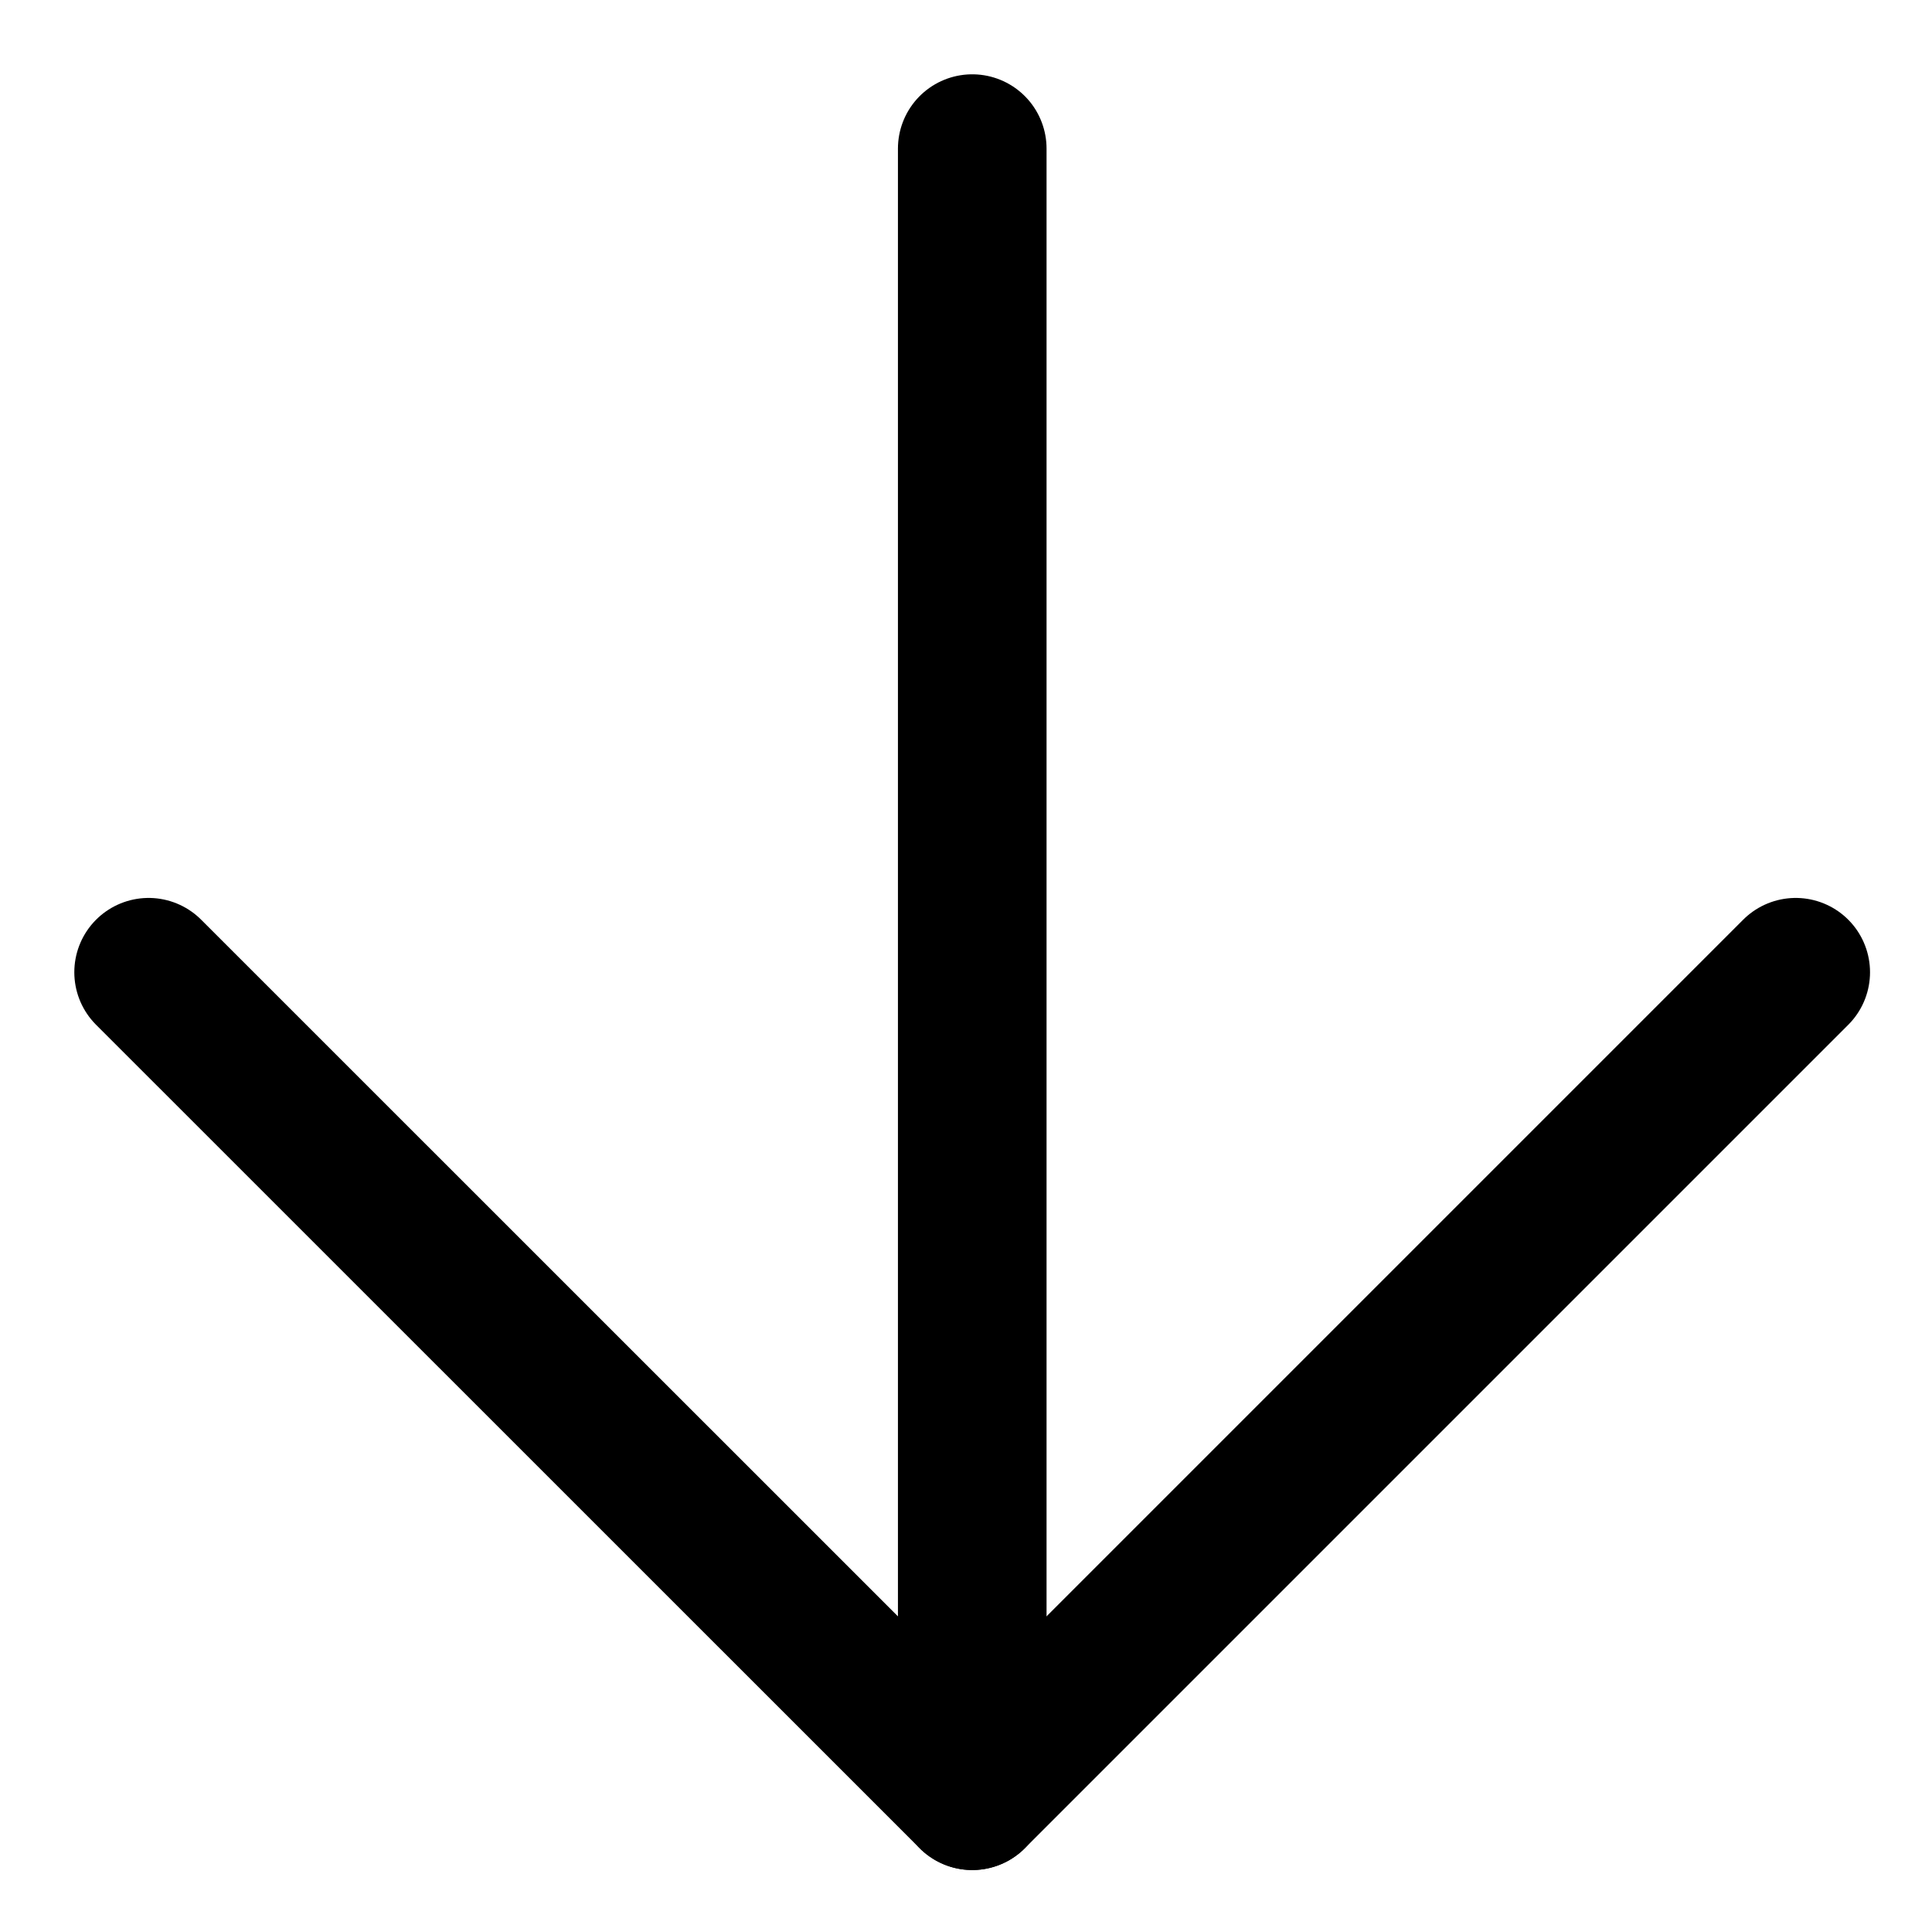 <svg width="13" height="13" viewBox="0 0 13 13" fill="none" xmlns="http://www.w3.org/2000/svg">
<path d="M6.542 1V12.083" stroke="#2D4872" style="stroke:#2D4872;stroke:color(display-p3 0.176 0.282 0.447);stroke-opacity:1;" stroke-linecap="round" stroke-linejoin="round"/>
<path d="M12.083 6.542L6.542 12.083L1 6.542" stroke="#2D4872" style="stroke:#2D4872;stroke:color(display-p3 0.176 0.282 0.447);stroke-opacity:1;" stroke-linecap="round" stroke-linejoin="round"/>
</svg>
